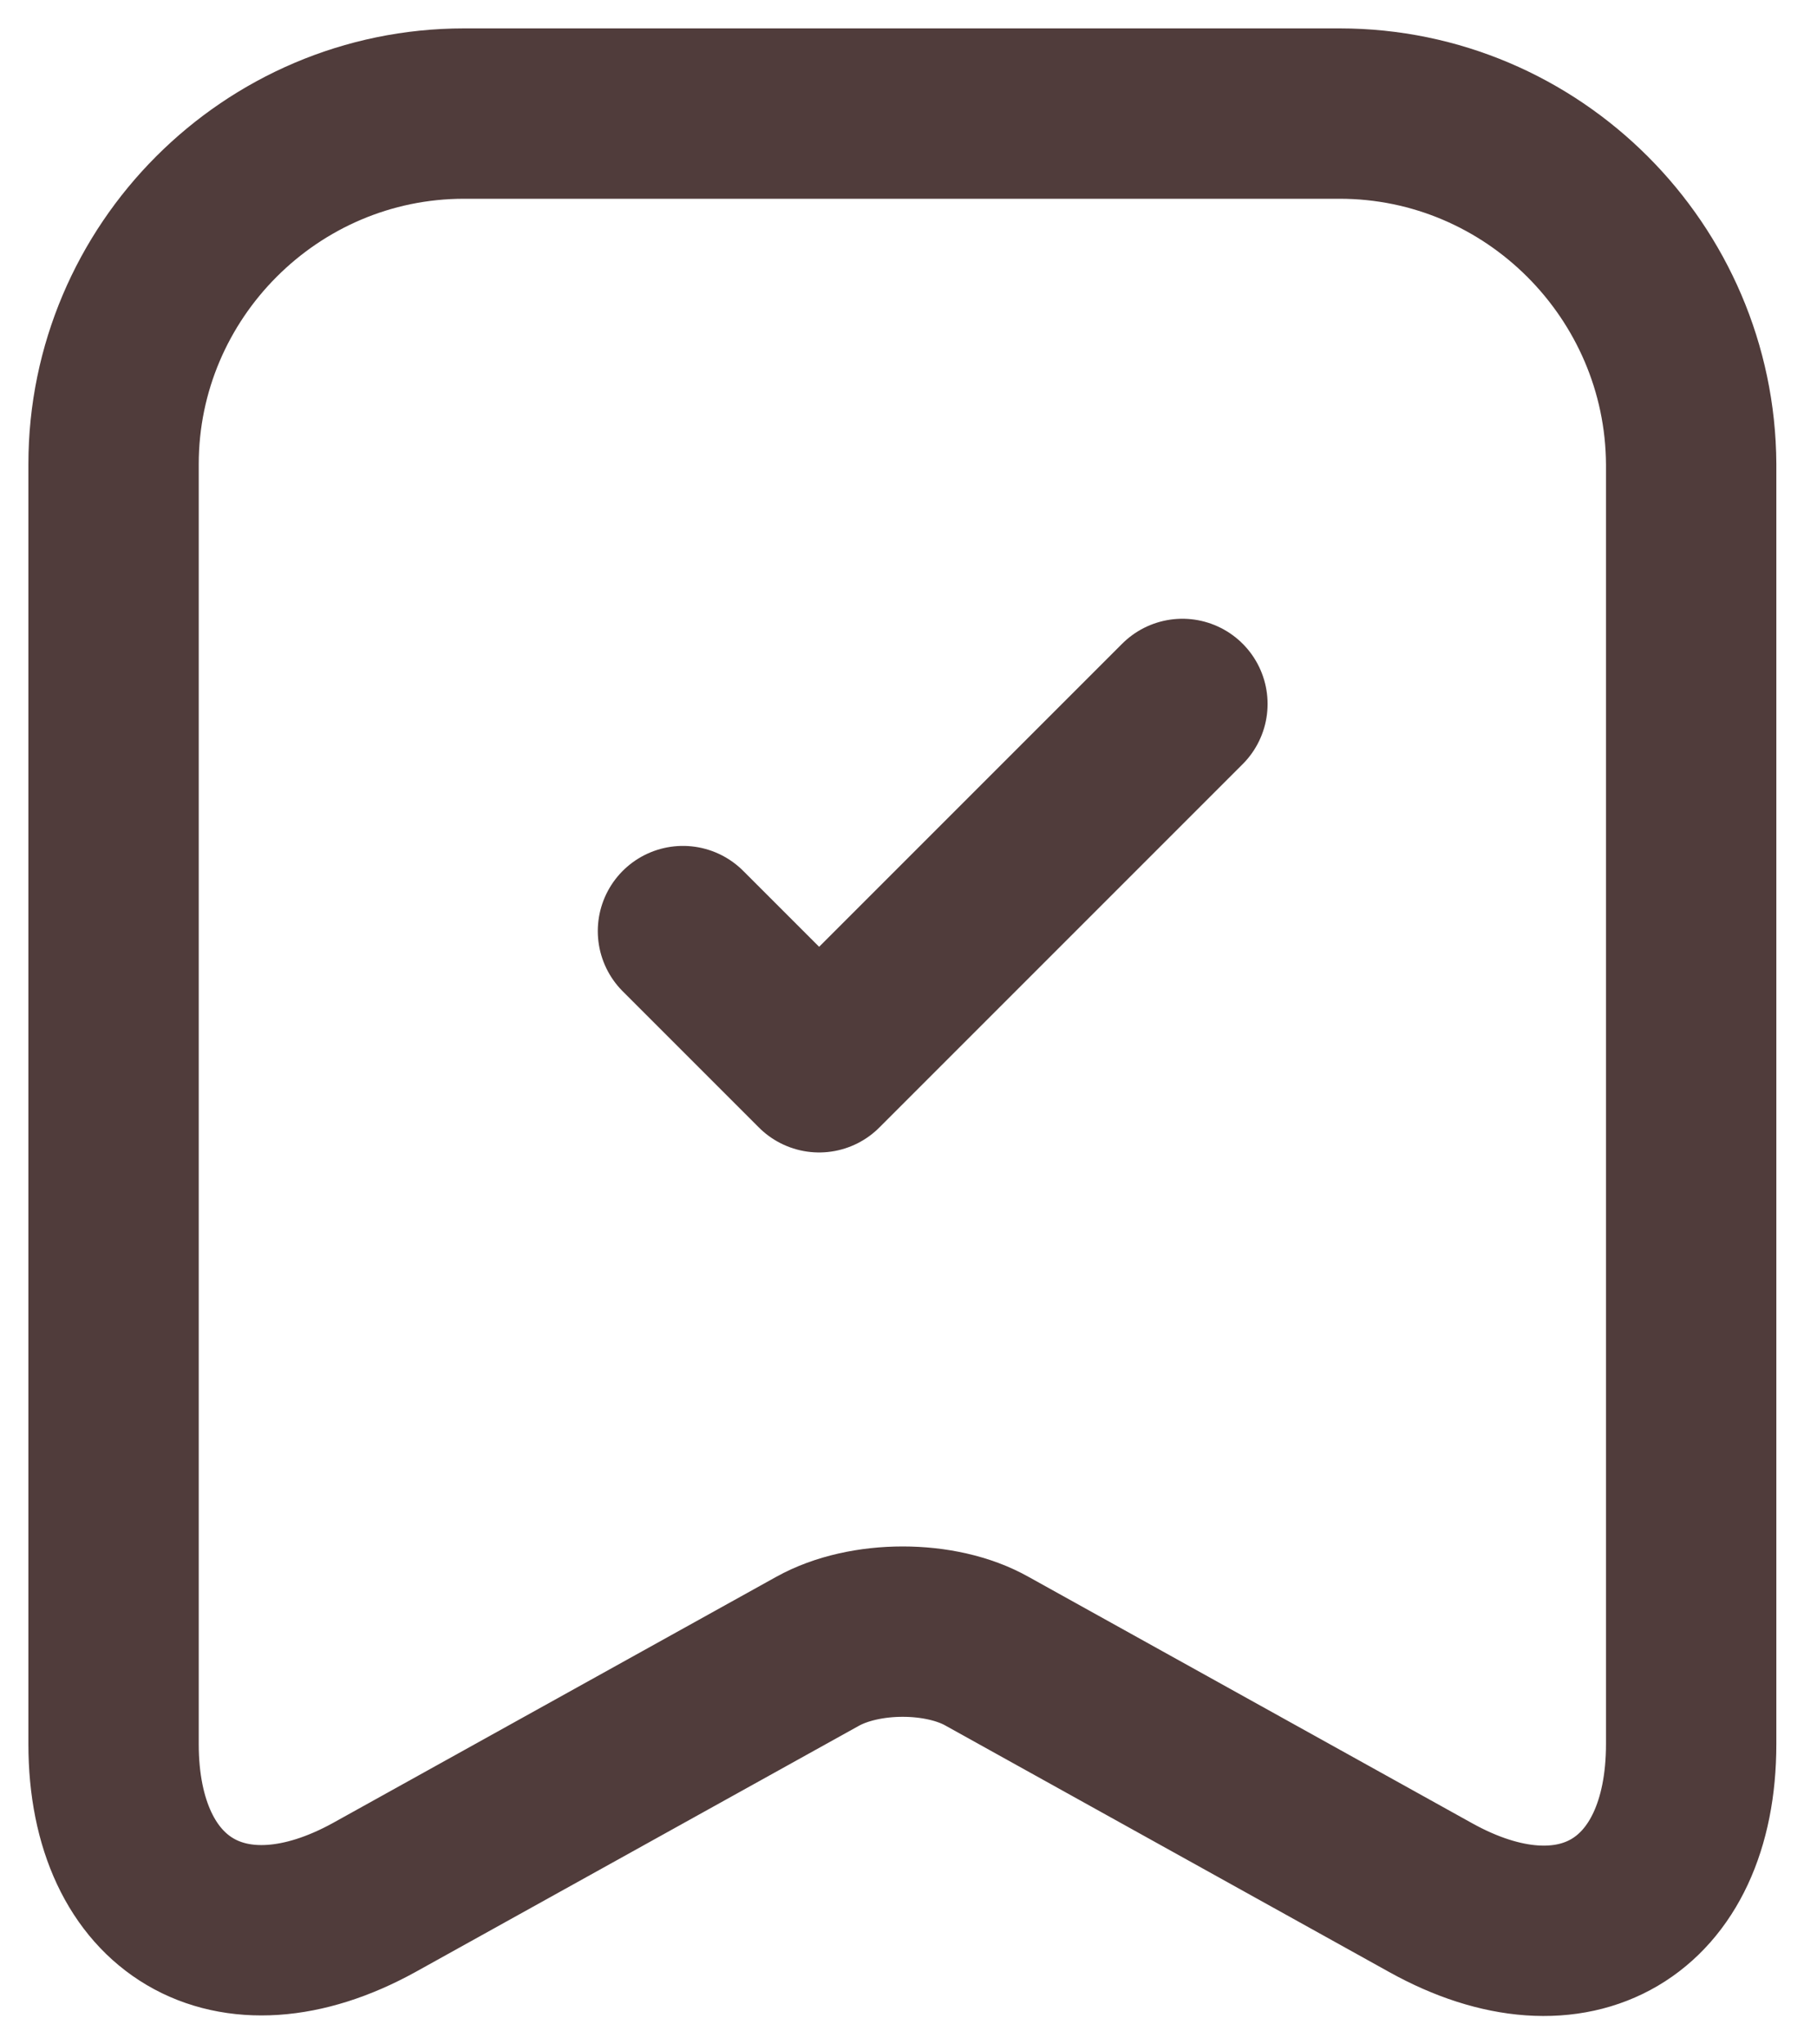 <svg width="16" height="18" viewBox="0 0 16 18" fill="none" xmlns="http://www.w3.org/2000/svg">
<path d="M11.796 1H4.087C2.384 1 1 2.392 1 4.087V15.355C1 16.795 2.032 17.403 3.295 16.707L7.198 14.54C7.614 14.308 8.286 14.308 8.694 14.54L12.596 16.707C13.86 17.411 14.892 16.803 14.892 15.355V4.087C14.883 2.392 13.5 1 11.796 1Z" stroke="#503C3B" stroke-width="1.5" stroke-linecap="round" stroke-linejoin="round"/>
<path d="M6.014 8.198L7.213 9.397L10.412 6.198" stroke="#503C3B" stroke-width="1.5" stroke-linecap="round" stroke-linejoin="round"/>
</svg>
